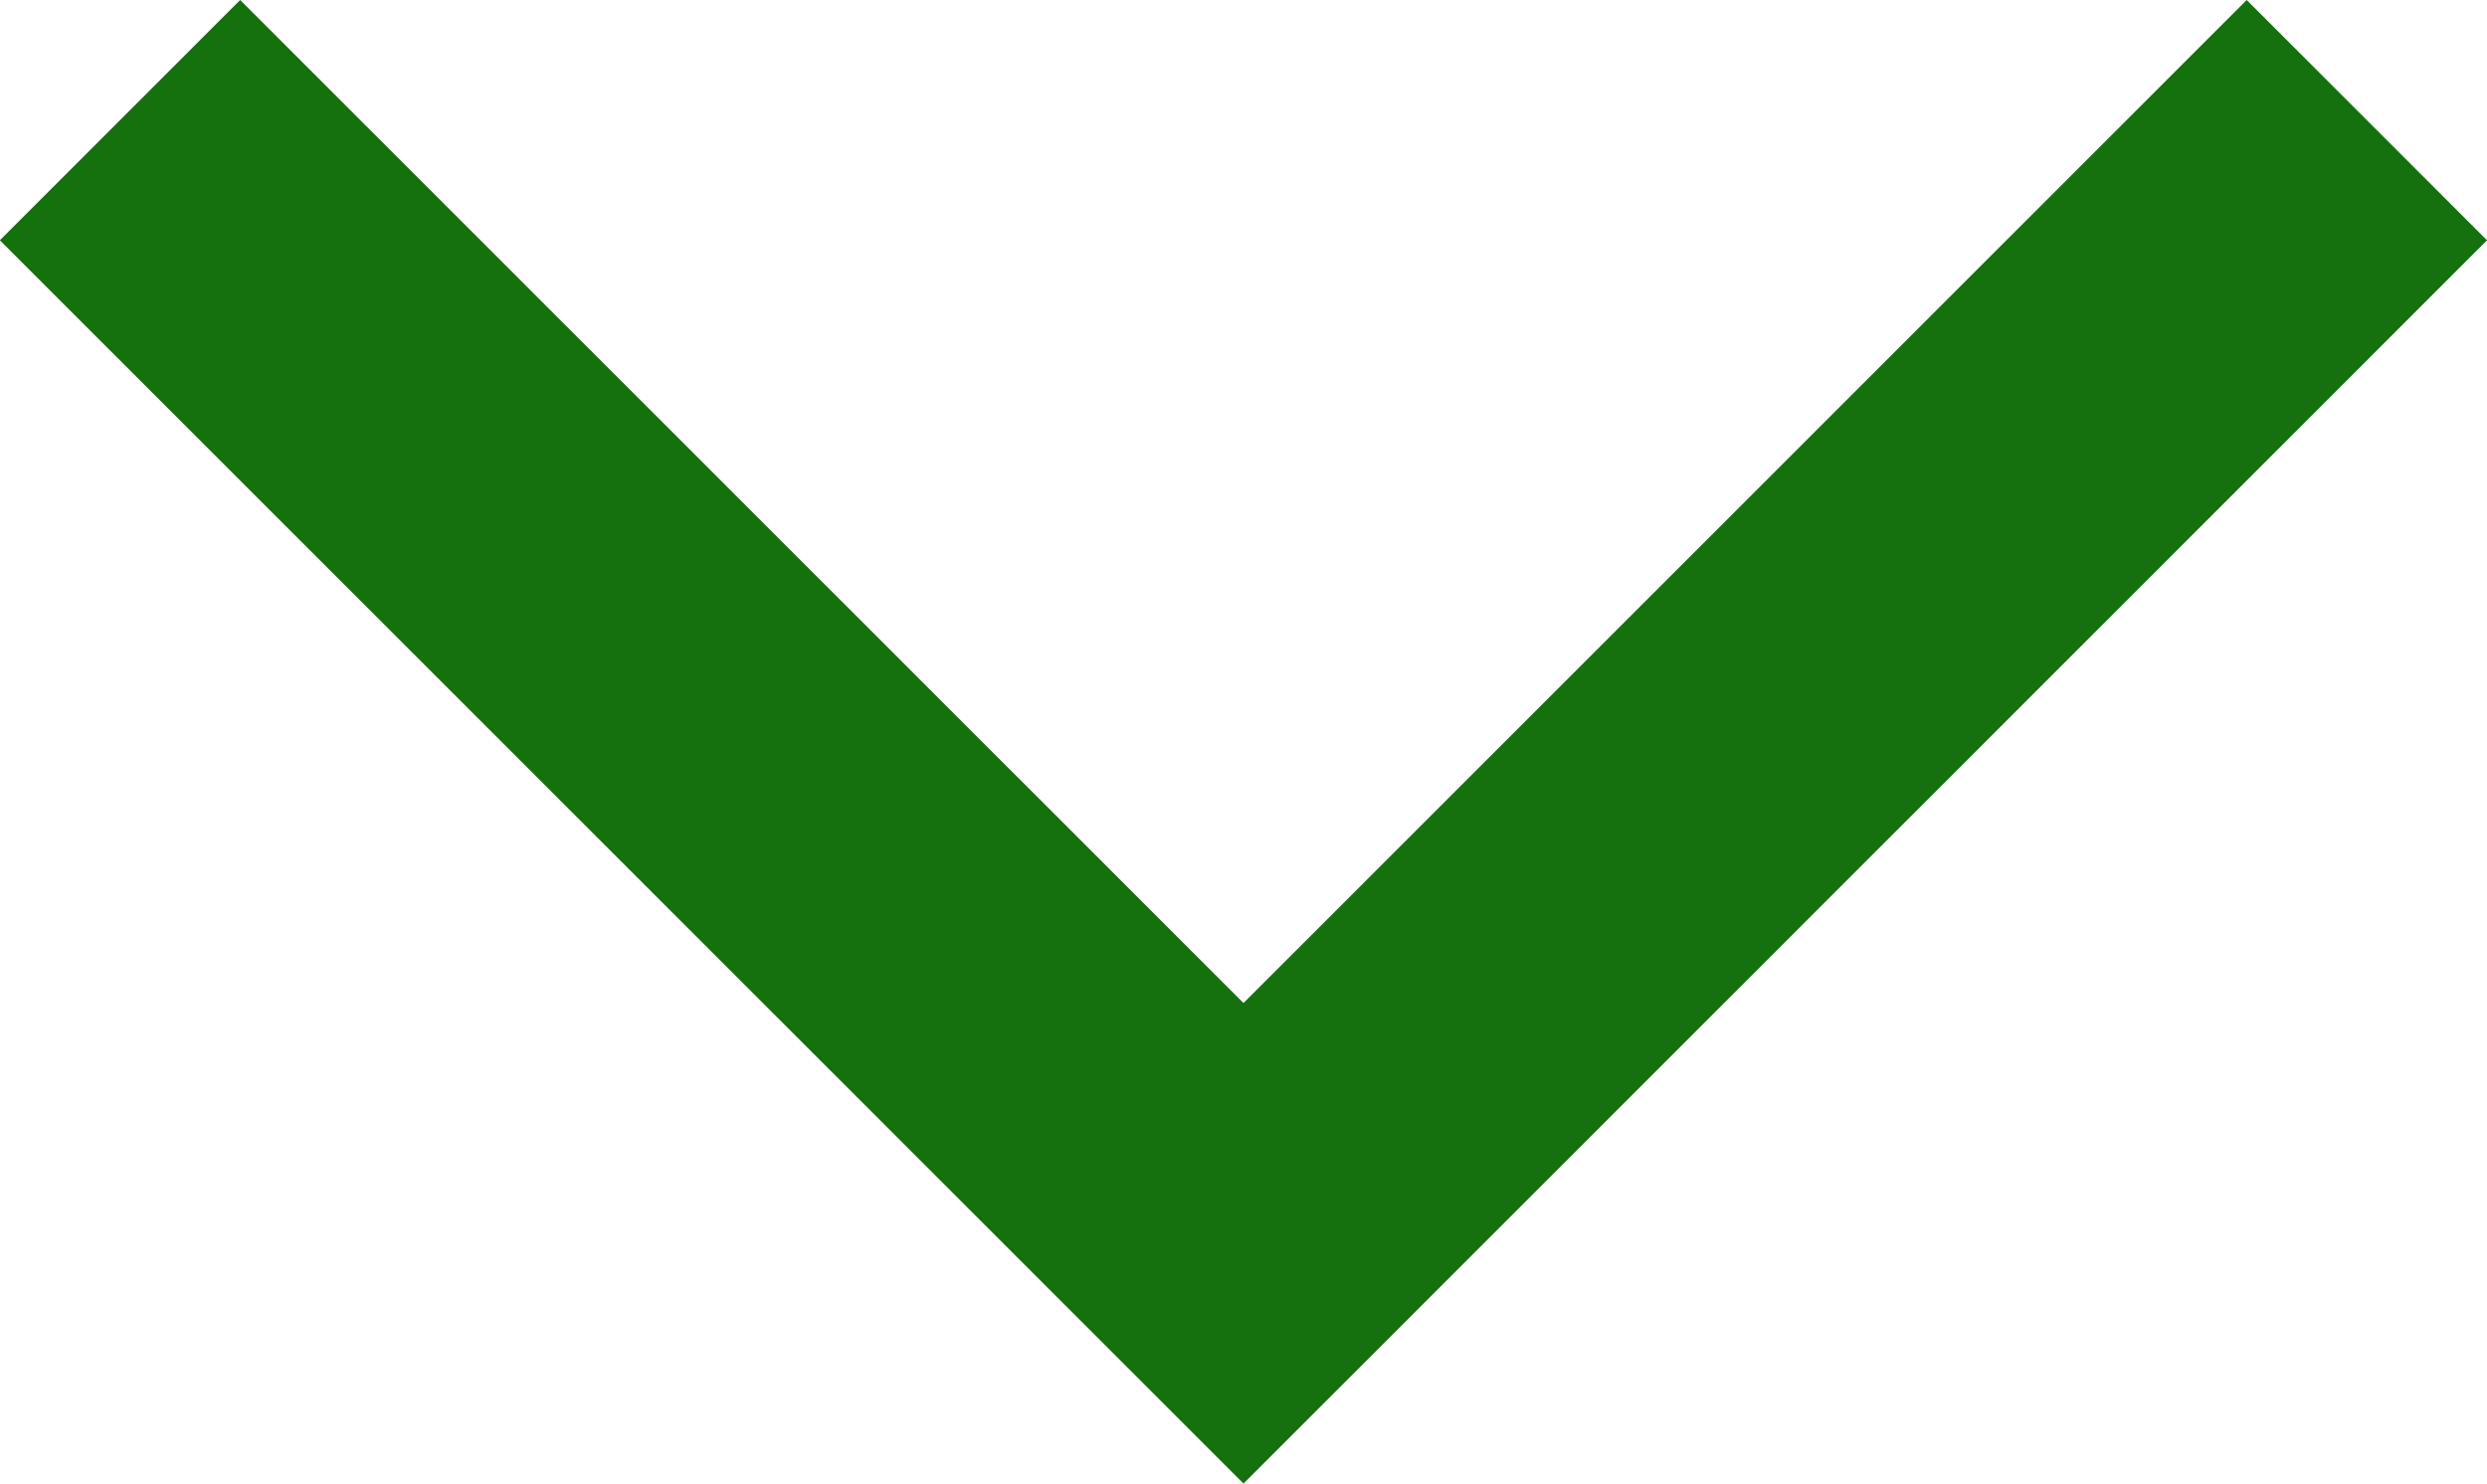 <svg xmlns="http://www.w3.org/2000/svg" width="15.772" height="9.41" viewBox="0 0 15.772 9.41">
  <g id="그룹_59" data-name="그룹 59" transform="translate(15.772 9.41) rotate(180)">
    <path id="패스_37" data-name="패스 37" d="M9.41,1.524,7.886,0,6.362,1.524,0,7.886,1.524,9.41,7.886,3.048,14.249,9.41l1.524-1.524Z" fill="#15700E"/>
  </g>
</svg>
